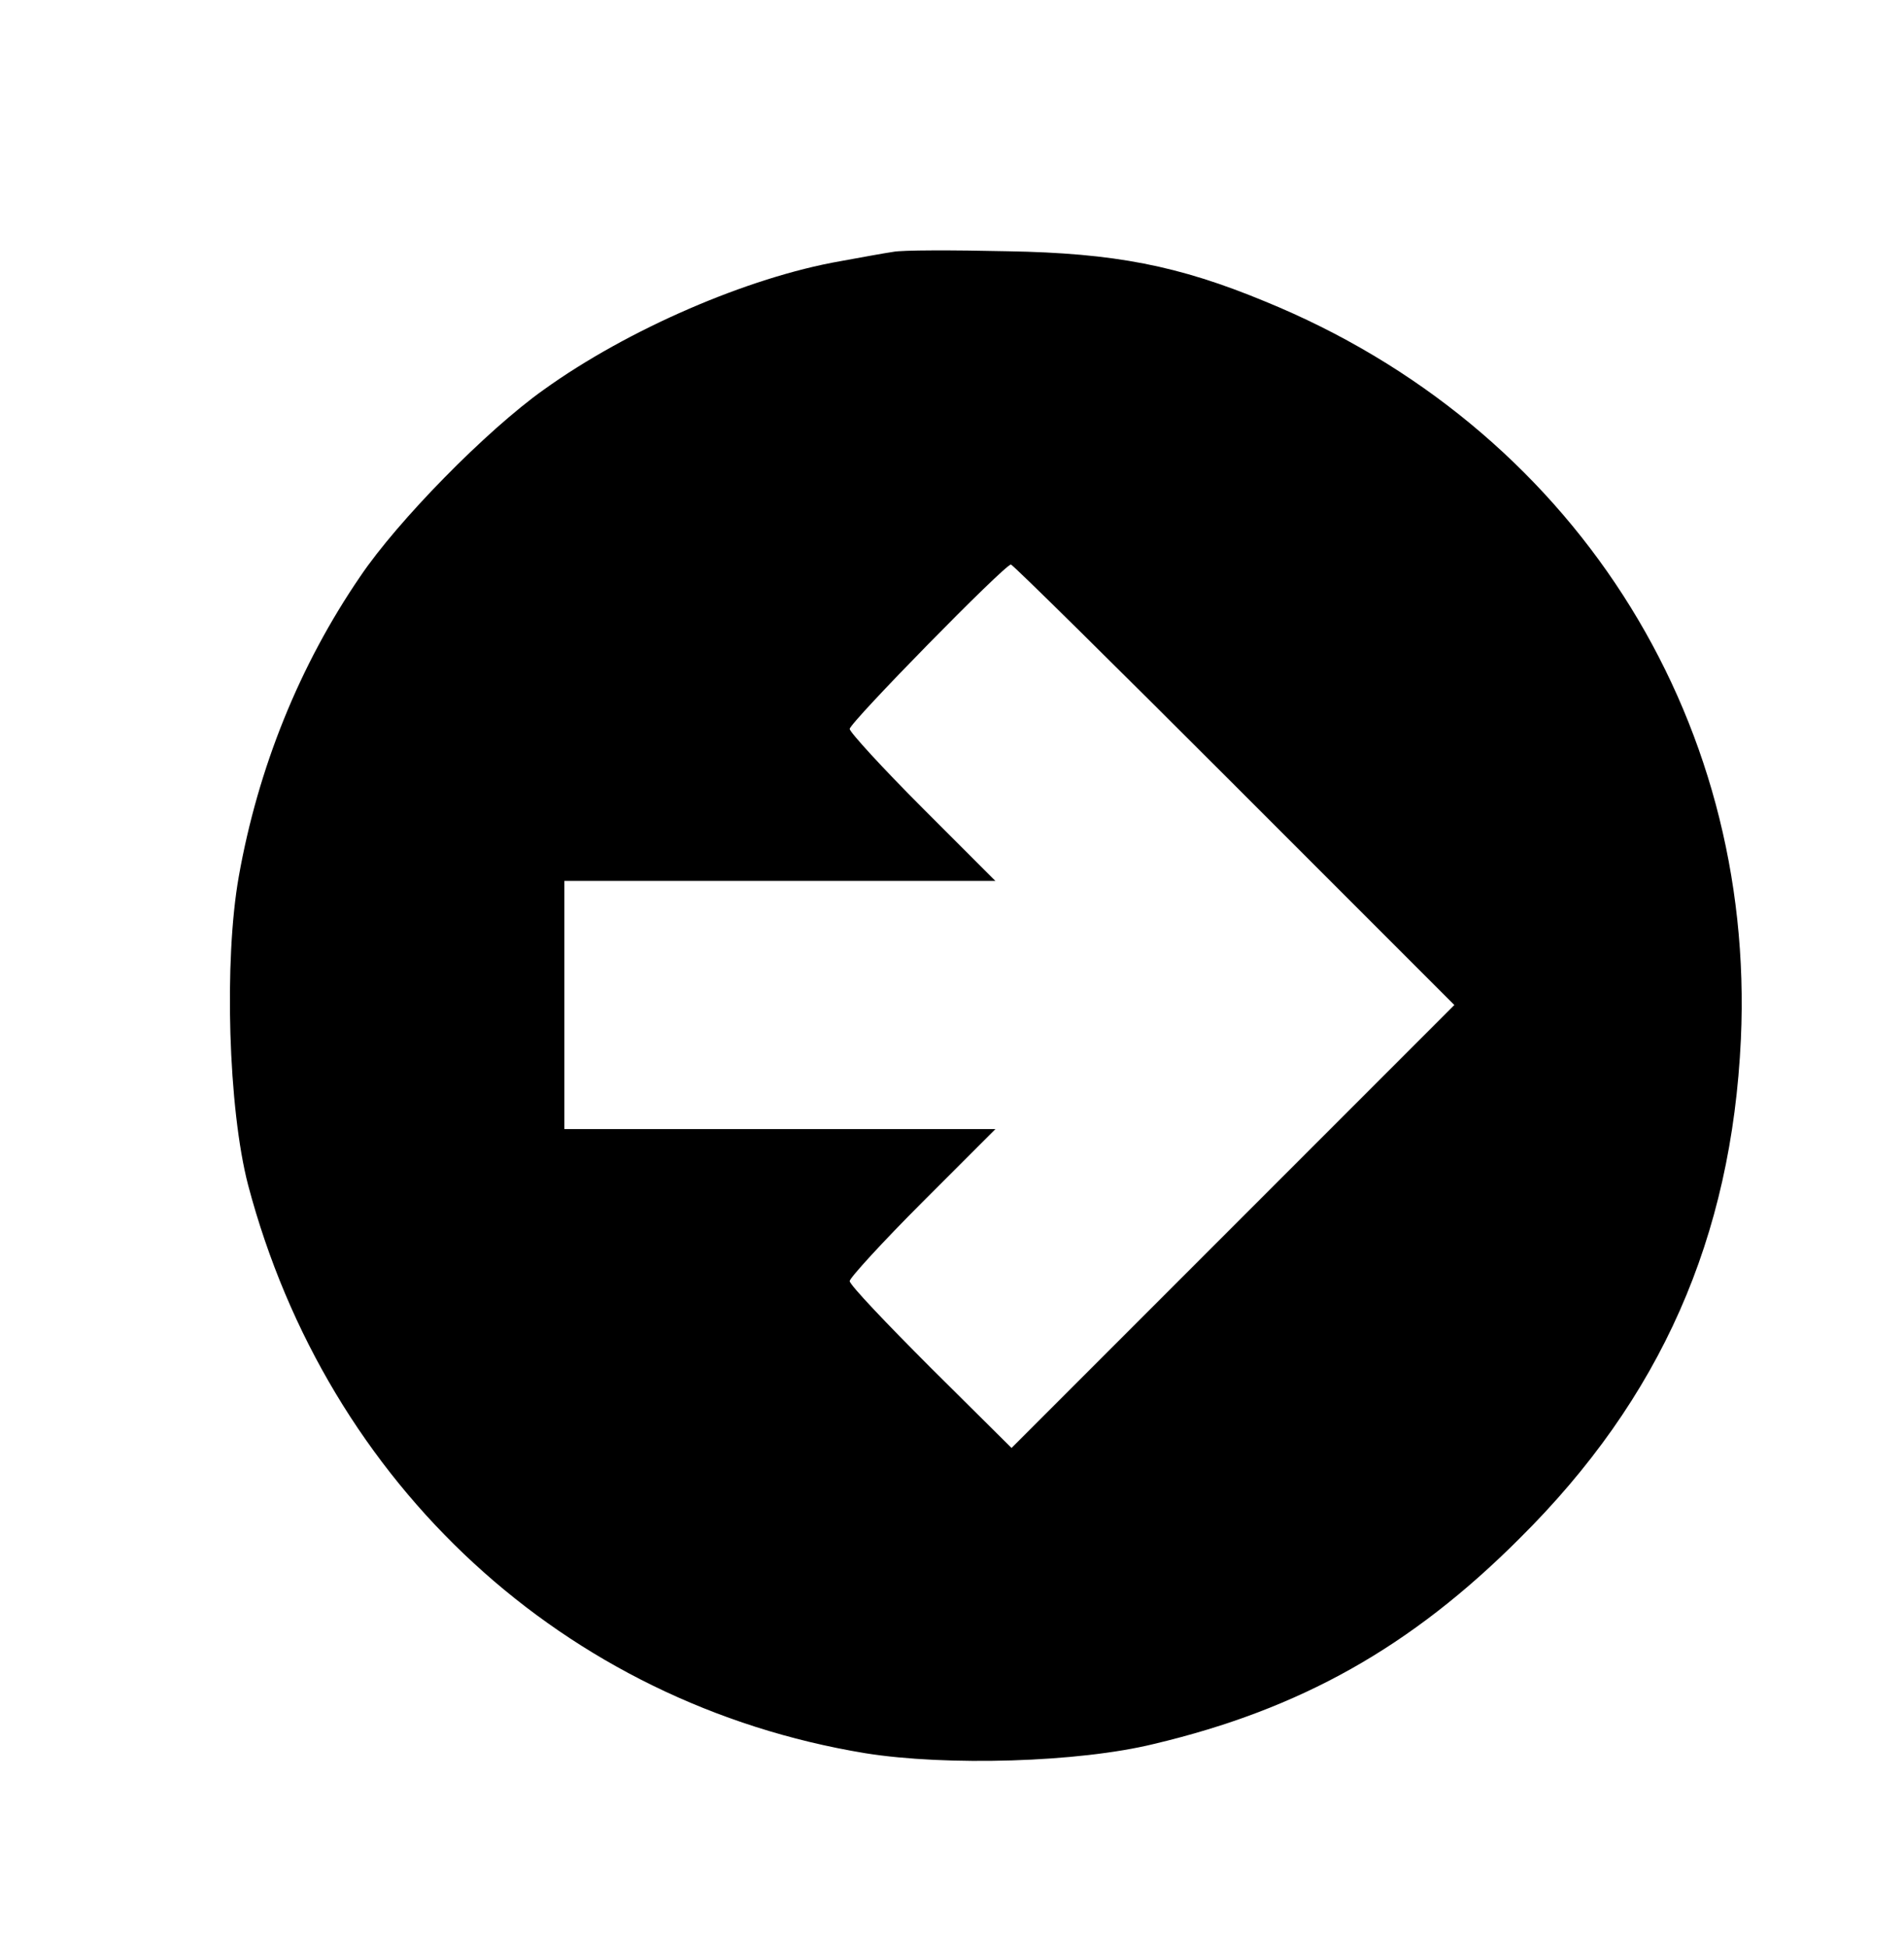 <?xml version="1.0" standalone="no"?>
<!DOCTYPE svg PUBLIC "-//W3C//DTD SVG 20010904//EN"
 "http://www.w3.org/TR/2001/REC-SVG-20010904/DTD/svg10.dtd">
<svg version="1.0" xmlns="http://www.w3.org/2000/svg"
 width="307pt" height="314pt" viewBox="0 0 307 314"
 preserveAspectRatio="xMidYMid meet">

<g transform="translate(0,314) scale(0.1,-0.1)"
fill="#000000" stroke="none">
<path d="M1440 2734 c-14 -2 -52 -9 -85 -15 -149 -26 -343 -110 -478 -207 -93
-66 -236 -212 -296 -301 -98 -143 -165 -309 -196 -484 -24 -135 -17 -374 15
-497 128 -484 510 -836 995 -916 131 -21 344 -15 466 15 236 56 414 156 589
331 228 226 342 485 357 805 24 524 -275 988 -767 1189 -140 58 -243 78 -415
81 -88 2 -171 2 -185 -1z m550 -859 l355 -355 -357 -357 -357 -357 -130 129
c-72 72 -131 134 -131 140 0 5 53 63 117 127 l118 118 -348 0 -347 0 0 200 0
200 347 0 348 0 -118 118 c-64 64 -117 122 -117 127 0 10 250 265 260 265 3 0
165 -160 360 -355z"/>
</g>
</svg>
